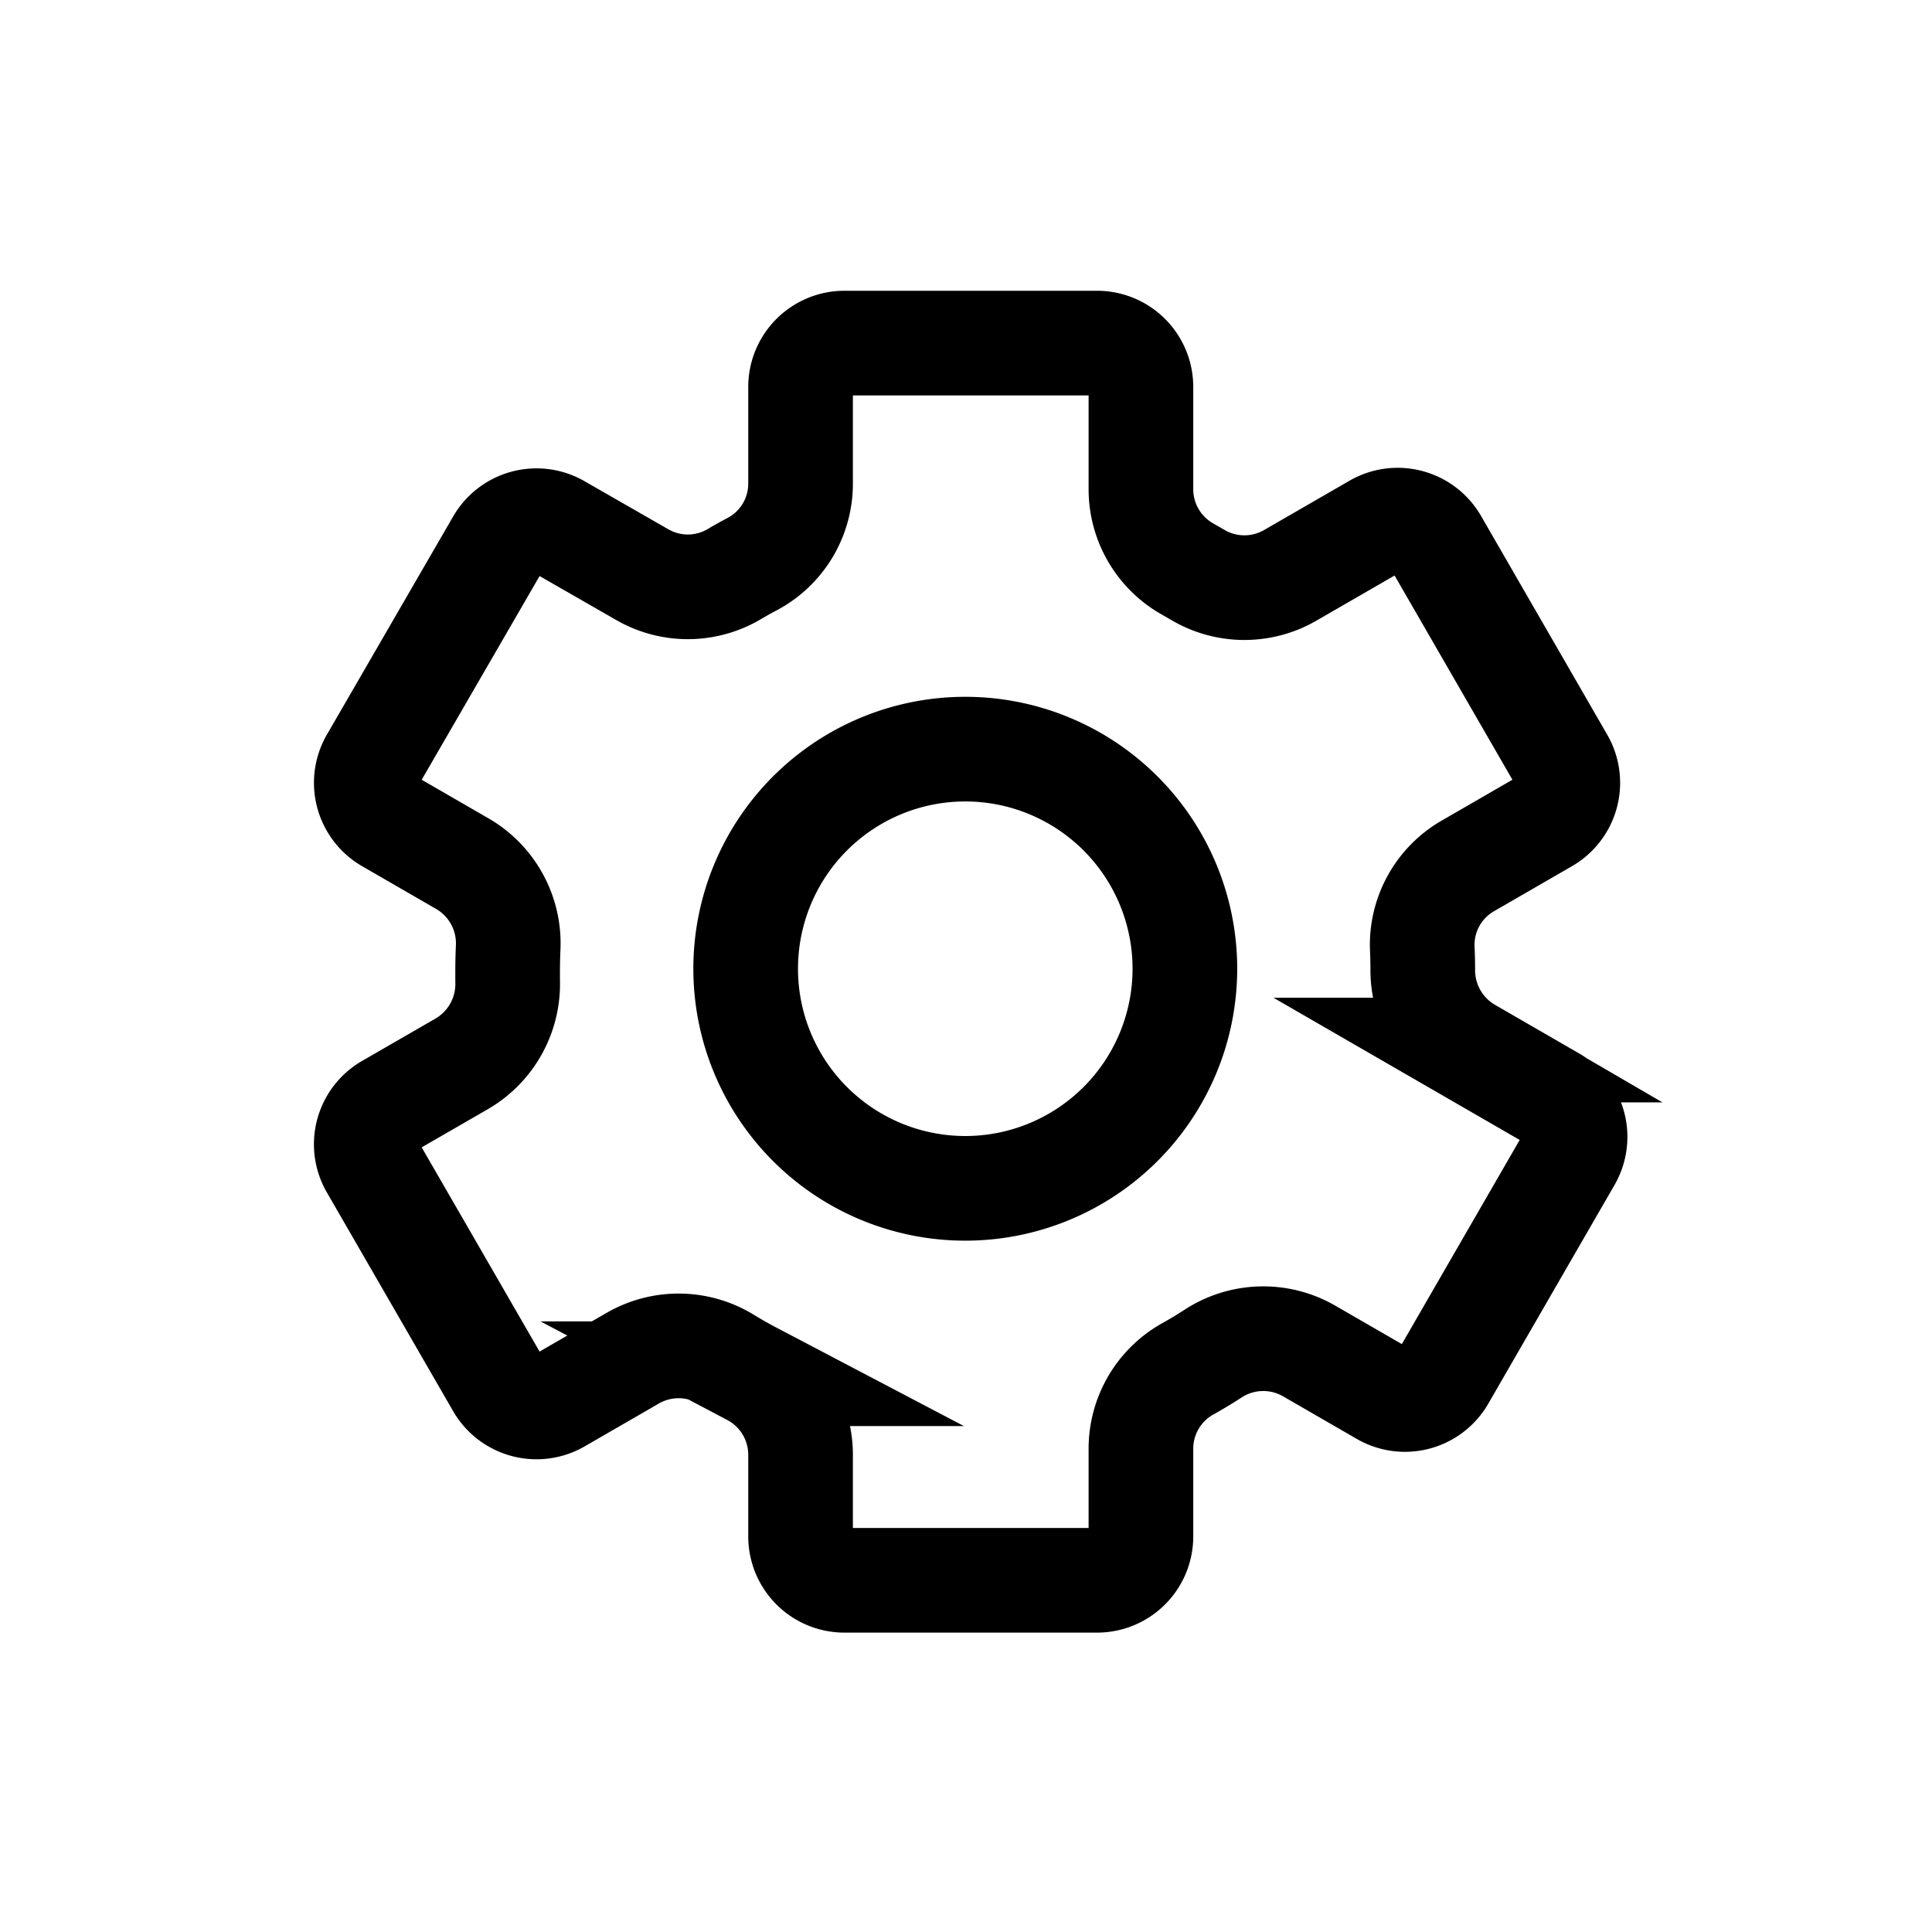 <svg xmlns="http://www.w3.org/2000/svg" width="24" height="24" viewBox="0 0 24 24">
    <path data-name="사각형 6534" style="fill:none" d="M0 0h24v24H0z"/>
    <path data-name="패스 38140" d="m15.245 9.889-1.051-.607a1.148 1.148 0 0 1-.57-1v-.006q0-.129-.006-.257a1.131 1.131 0 0 1 .569-1.026l.966-.558a.546.546 0 0 0 .2-.745l-1.568-2.718a.546.546 0 0 0-.745-.2l-1.062.613a1.137 1.137 0 0 1-1.148-.005l-.125-.072a1.137 1.137 0 0 1-.582-.993v-1.27A.545.545 0 0 0 9.578.5H6.44a.545.545 0 0 0-.545.545v1.2a1.131 1.131 0 0 1-.6 1q-.113.059-.222.124a1.133 1.133 0 0 1-1.14.01l-1.046-.6a.546.546 0 0 0-.745.2L.573 5.69a.546.546 0 0 0 .2.745l.914.528A1.144 1.144 0 0 1 2.263 8q-.006.136-.007.273v.147a1.148 1.148 0 0 1-.566 1.031l-.917.529a.545.545 0 0 0-.2.745l1.569 2.718a.546.546 0 0 0 .745.2l.923-.533a1.139 1.139 0 0 1 1.165.015q.153.094.313.178a1.139 1.139 0 0 1 .607 1.007v1.014a.545.545 0 0 0 .545.545h3.138a.545.545 0 0 0 .545-.545v-1.088a1.136 1.136 0 0 1 .581-.993q.162-.09.317-.191a1.141 1.141 0 0 1 1.191-.032l.918.53a.545.545 0 0 0 .745-.2l1.569-2.718a.546.546 0 0 0-.199-.743zM7.941 11a2.728 2.728 0 1 1 2.728-2.728A2.728 2.728 0 0 1 7.941 11z" transform="translate(4.05 3.762)" style="stroke:#000;stroke-miterlimit:10;stroke-width:1.3px;fill:none"/>
</svg>
